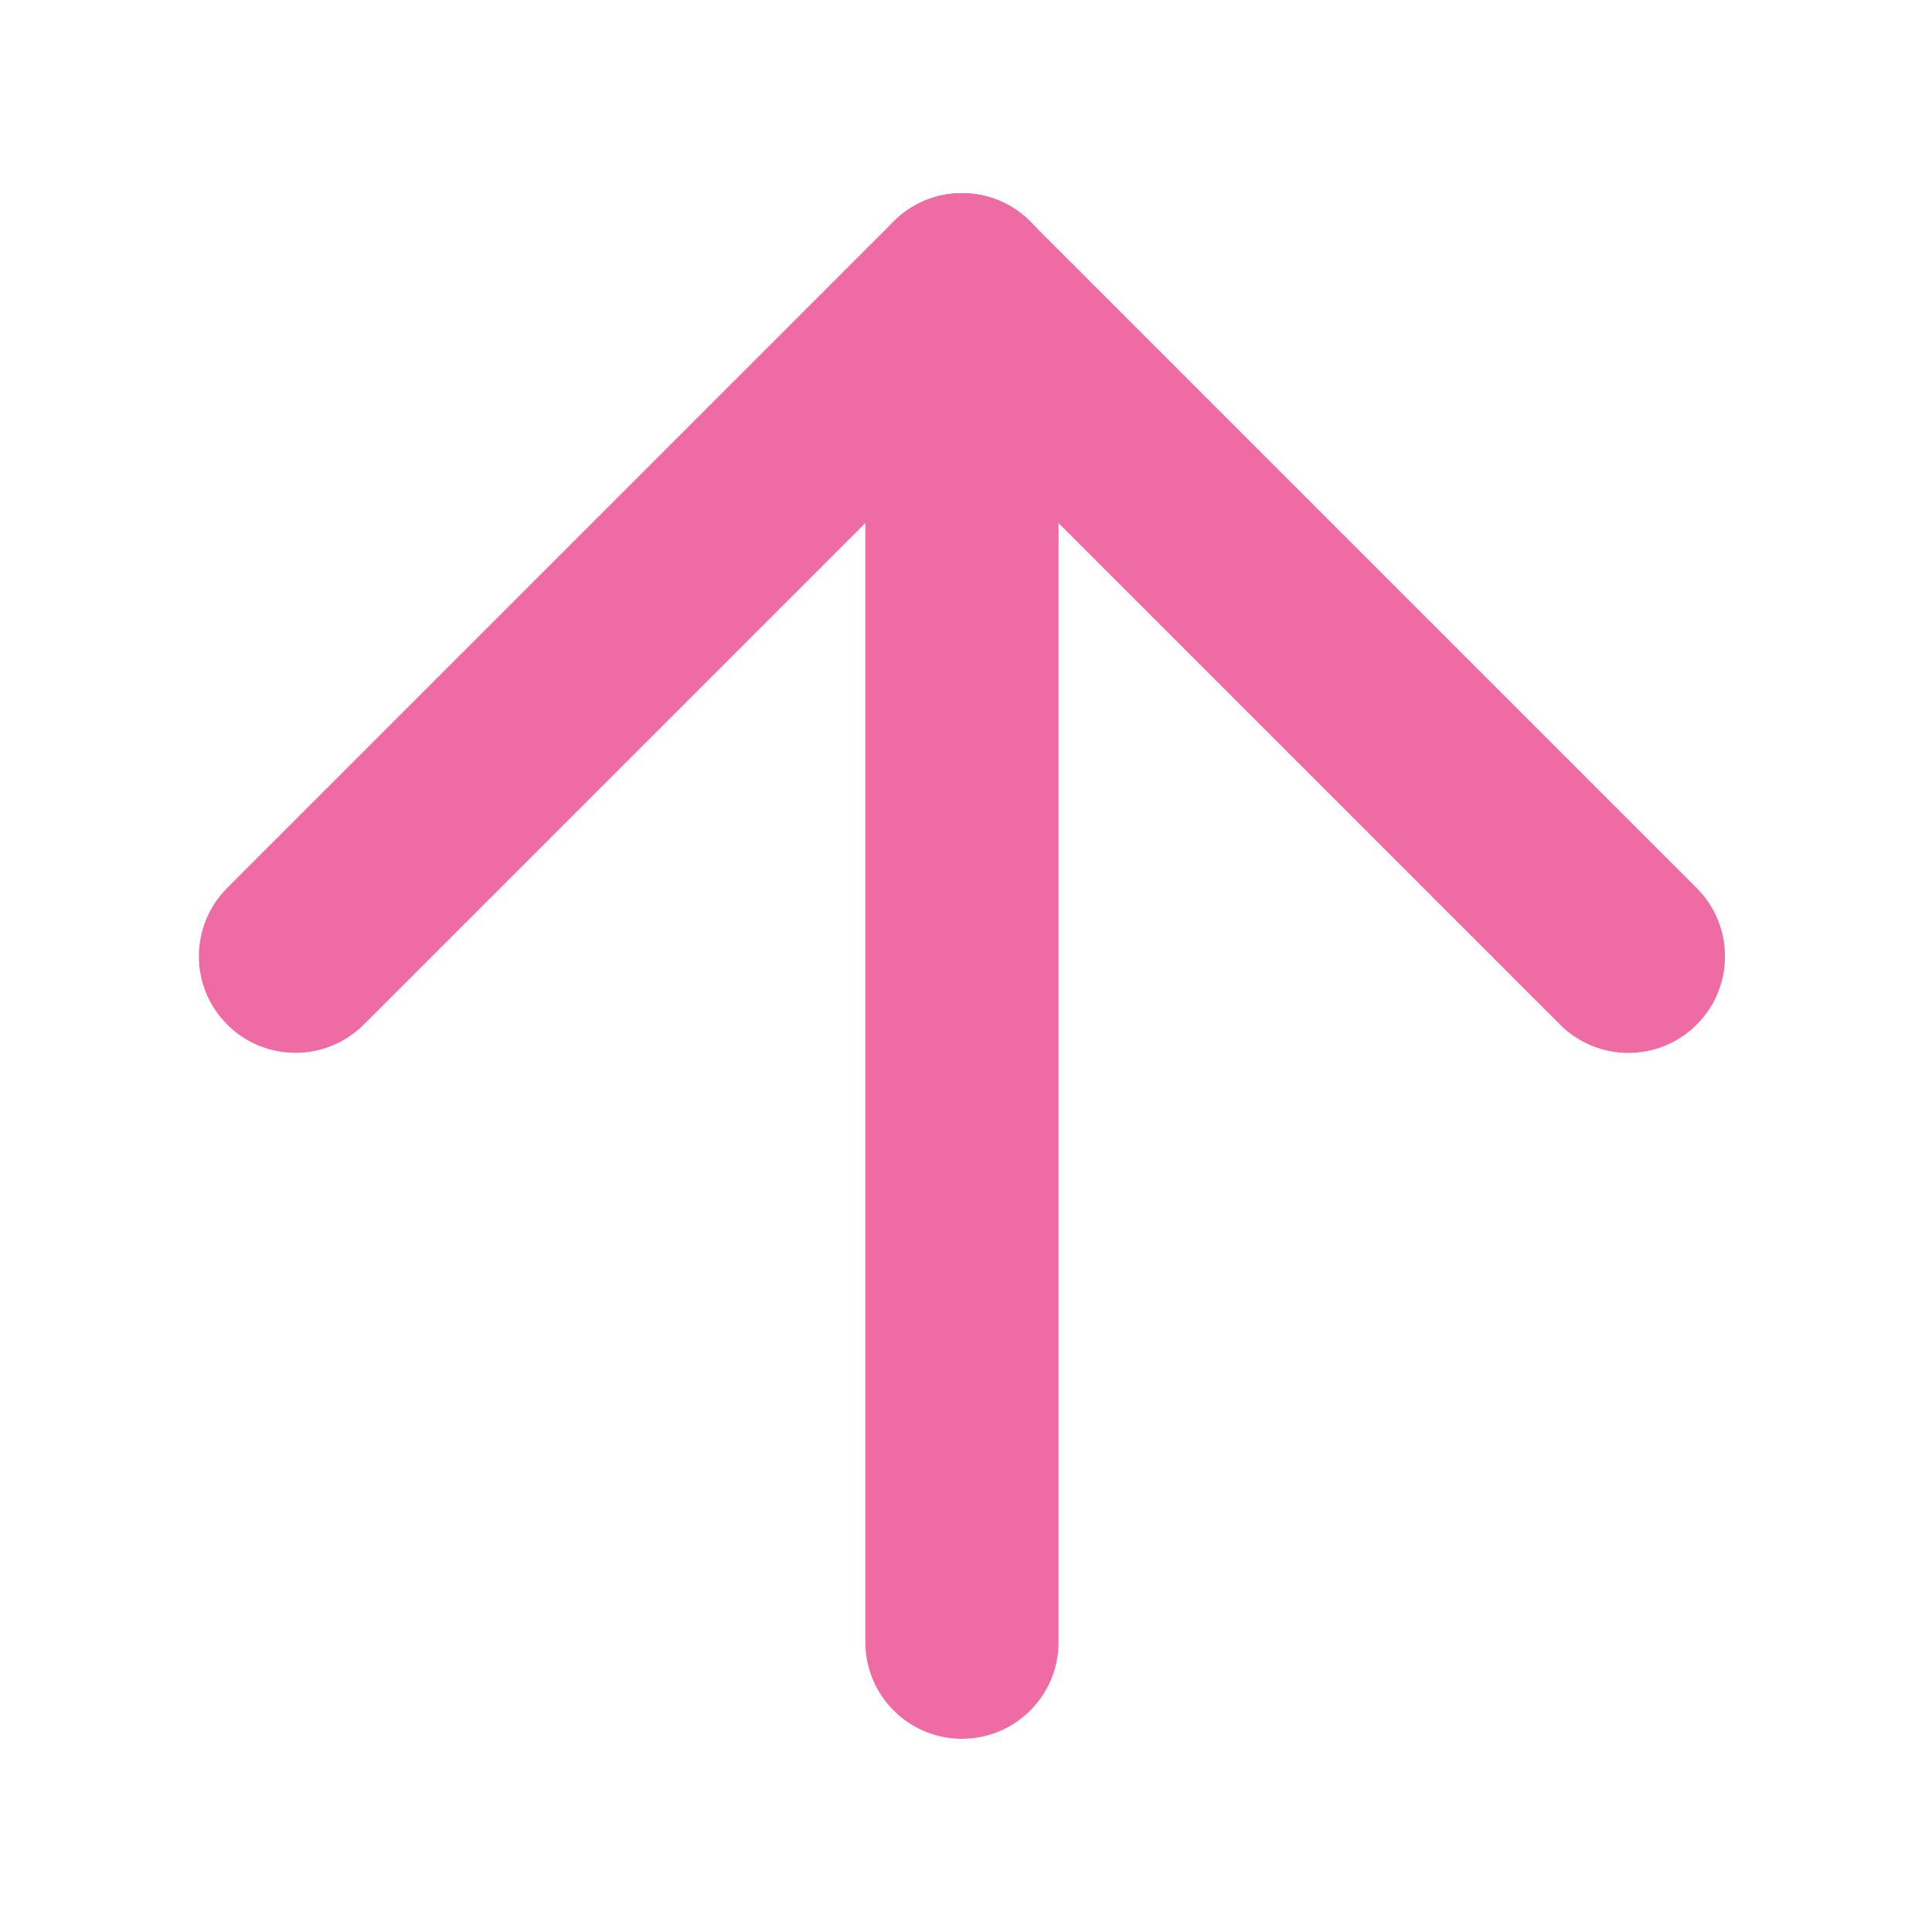 <svg xmlns="http://www.w3.org/2000/svg" width="20" height="20" viewBox="0 0 20 20" enable-background="new 0 0 20 20"><g fill="#ef6ba3"><path d="m8.958 3c0-.553.448-1 1-1 .552 0 1 .447 1 1v14c0 .552-.448 1-1 1-.552 0-1-.448-1-1v-14"/><path d="m9.251 2.293c.391-.391 1.024-.391 1.414 0 .389.39.39 1.023 0 1.414l-6.899 6.899c-.391.391-1.025.39-1.414 0-.391-.39-.391-1.023 0-1.414l6.899-6.899"/><path d="m9.251 3.708c-.391-.391-.391-1.024 0-1.414.39-.391 1.023-.391 1.414 0l6.899 6.899c.391.391.39 1.024 0 1.414-.391.39-1.023.391-1.414 0l-6.899-6.899"/></g></svg>